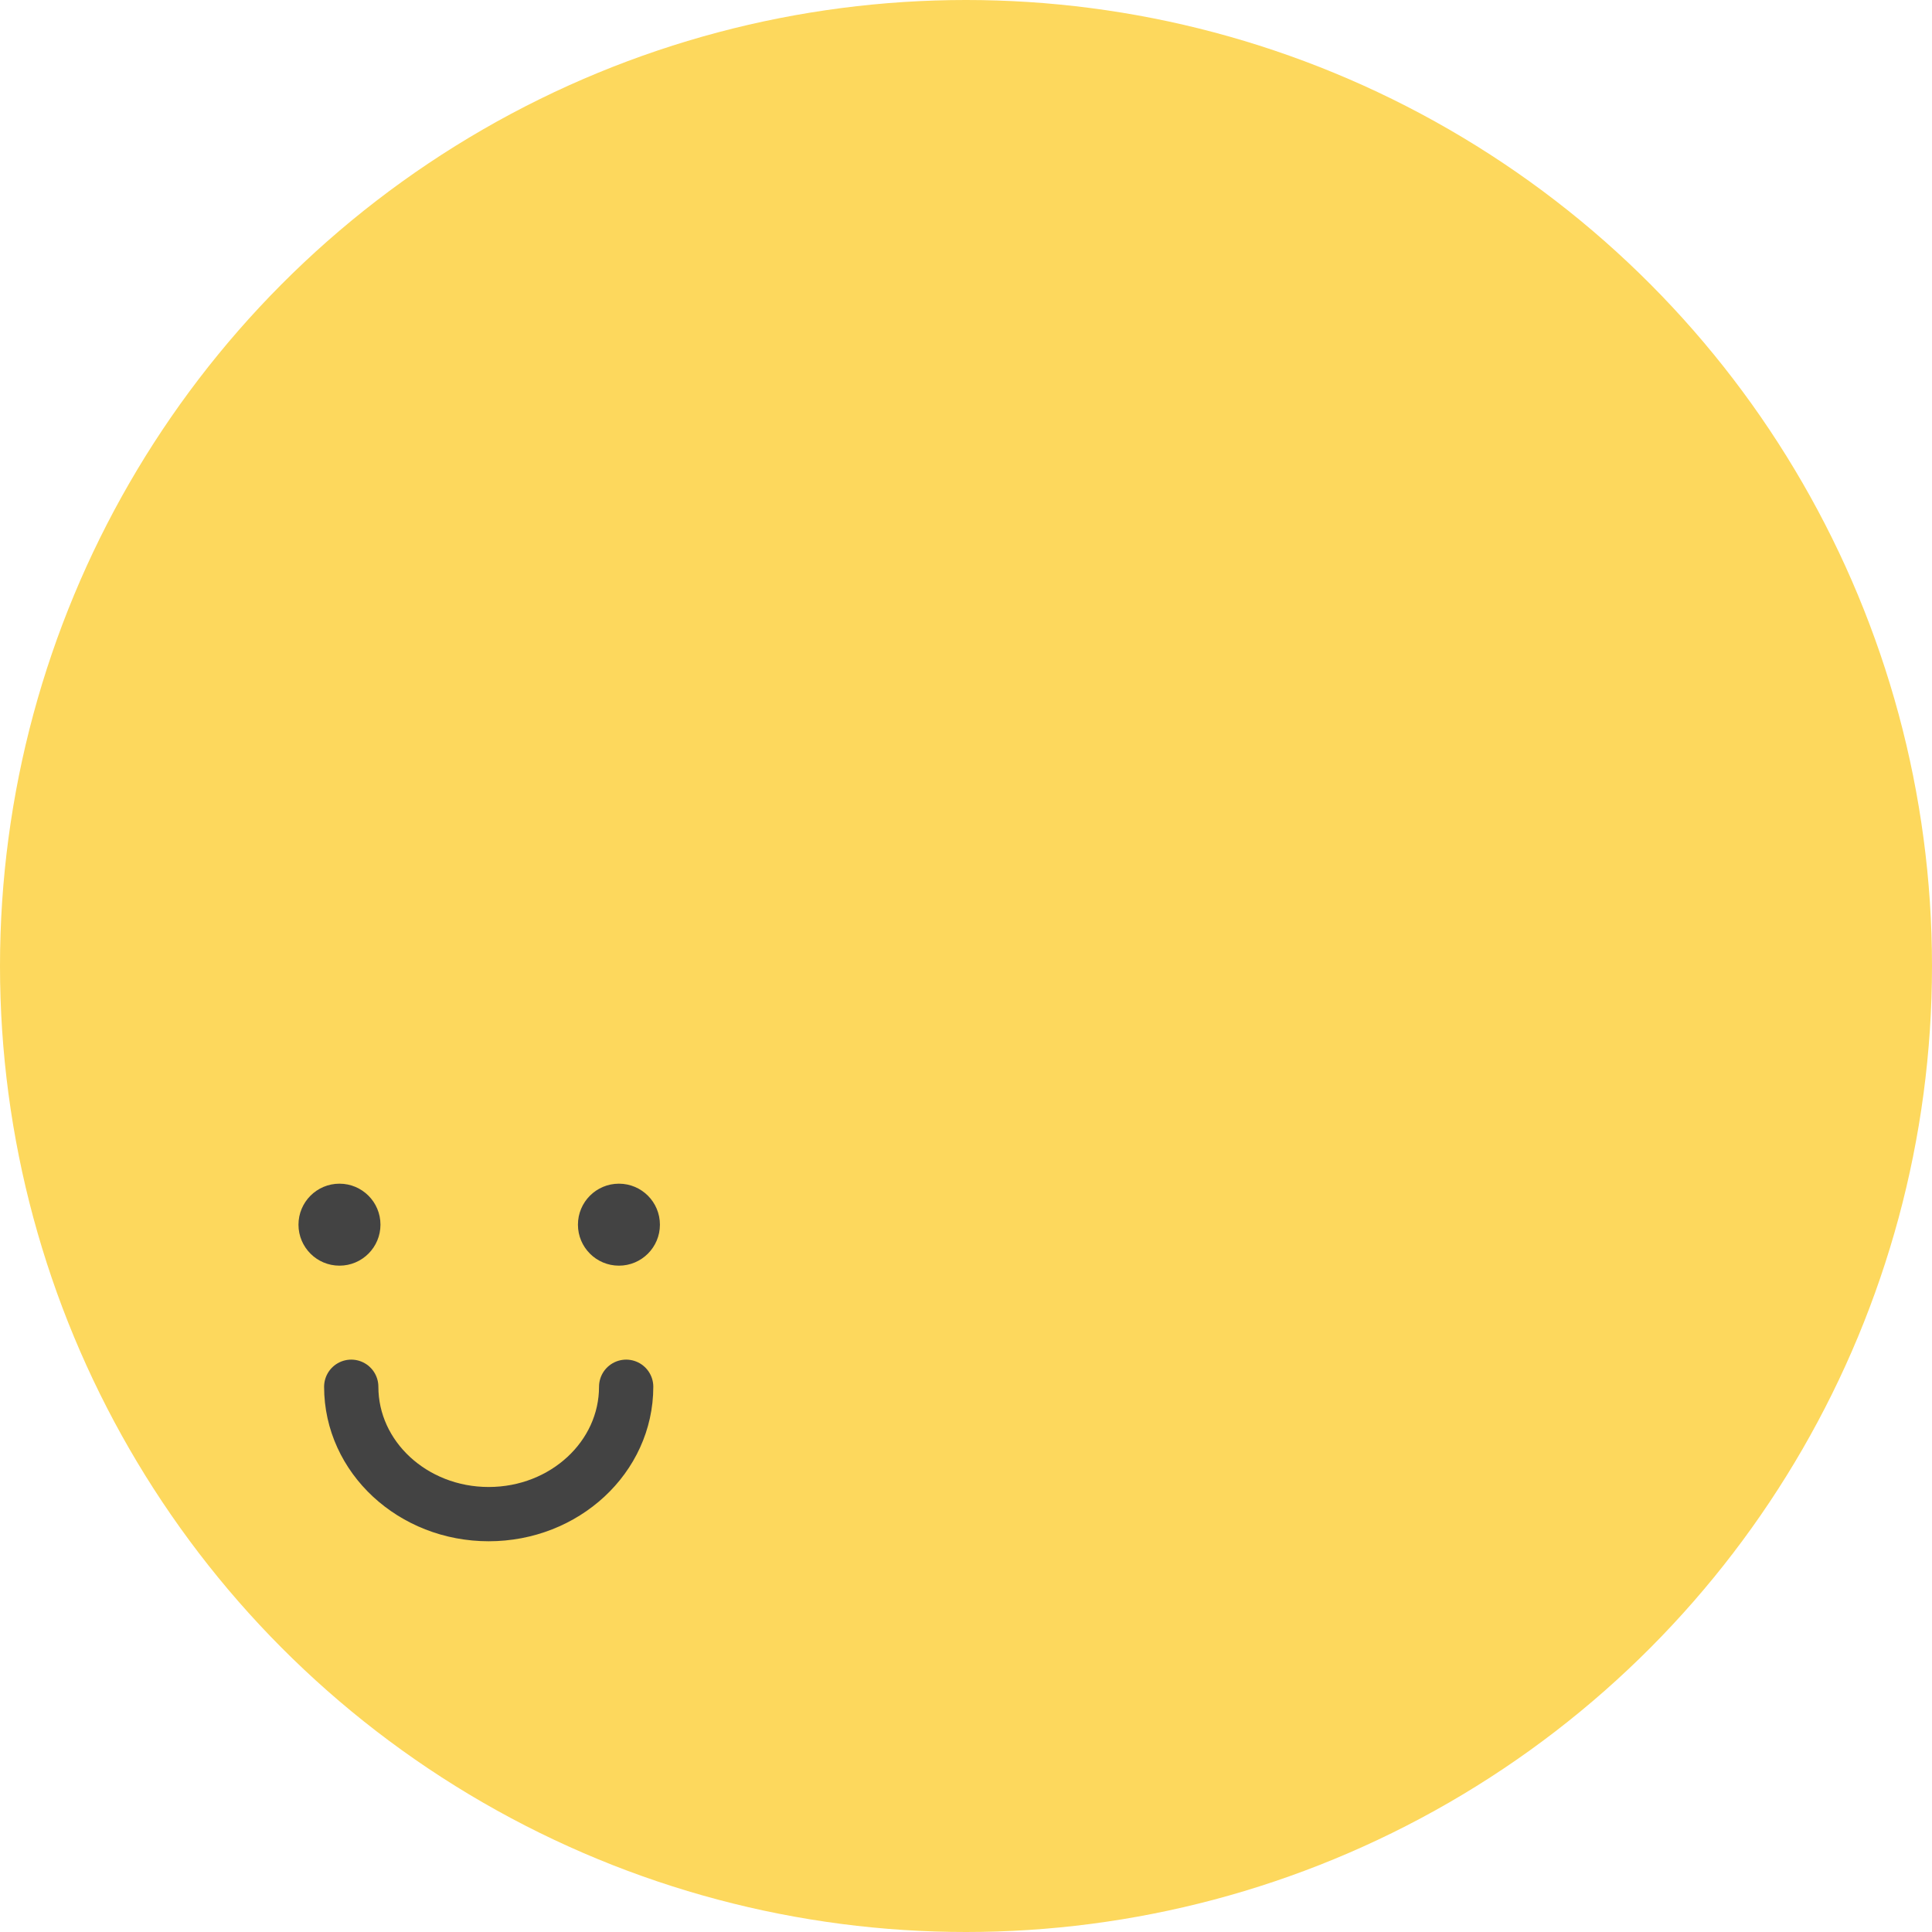 <svg width="356" height="356" viewBox="0 0 356 356" fill="none" xmlns="http://www.w3.org/2000/svg">
<circle r="178" transform="matrix(1 0 0 -1 178 178)" fill="#FDD85D"/>
<circle cx="62.553" cy="225.664" r="7.553" fill="#434343"/>
<circle cx="114.047" cy="225.664" r="7.553" fill="#434343"/>
<path d="M115.38 255.531C115.38 268.493 104.04 279 90.05 279C76.061 279 64.721 268.493 64.721 255.531" stroke="#434343" stroke-width="10" stroke-linecap="round"/>
</svg>
